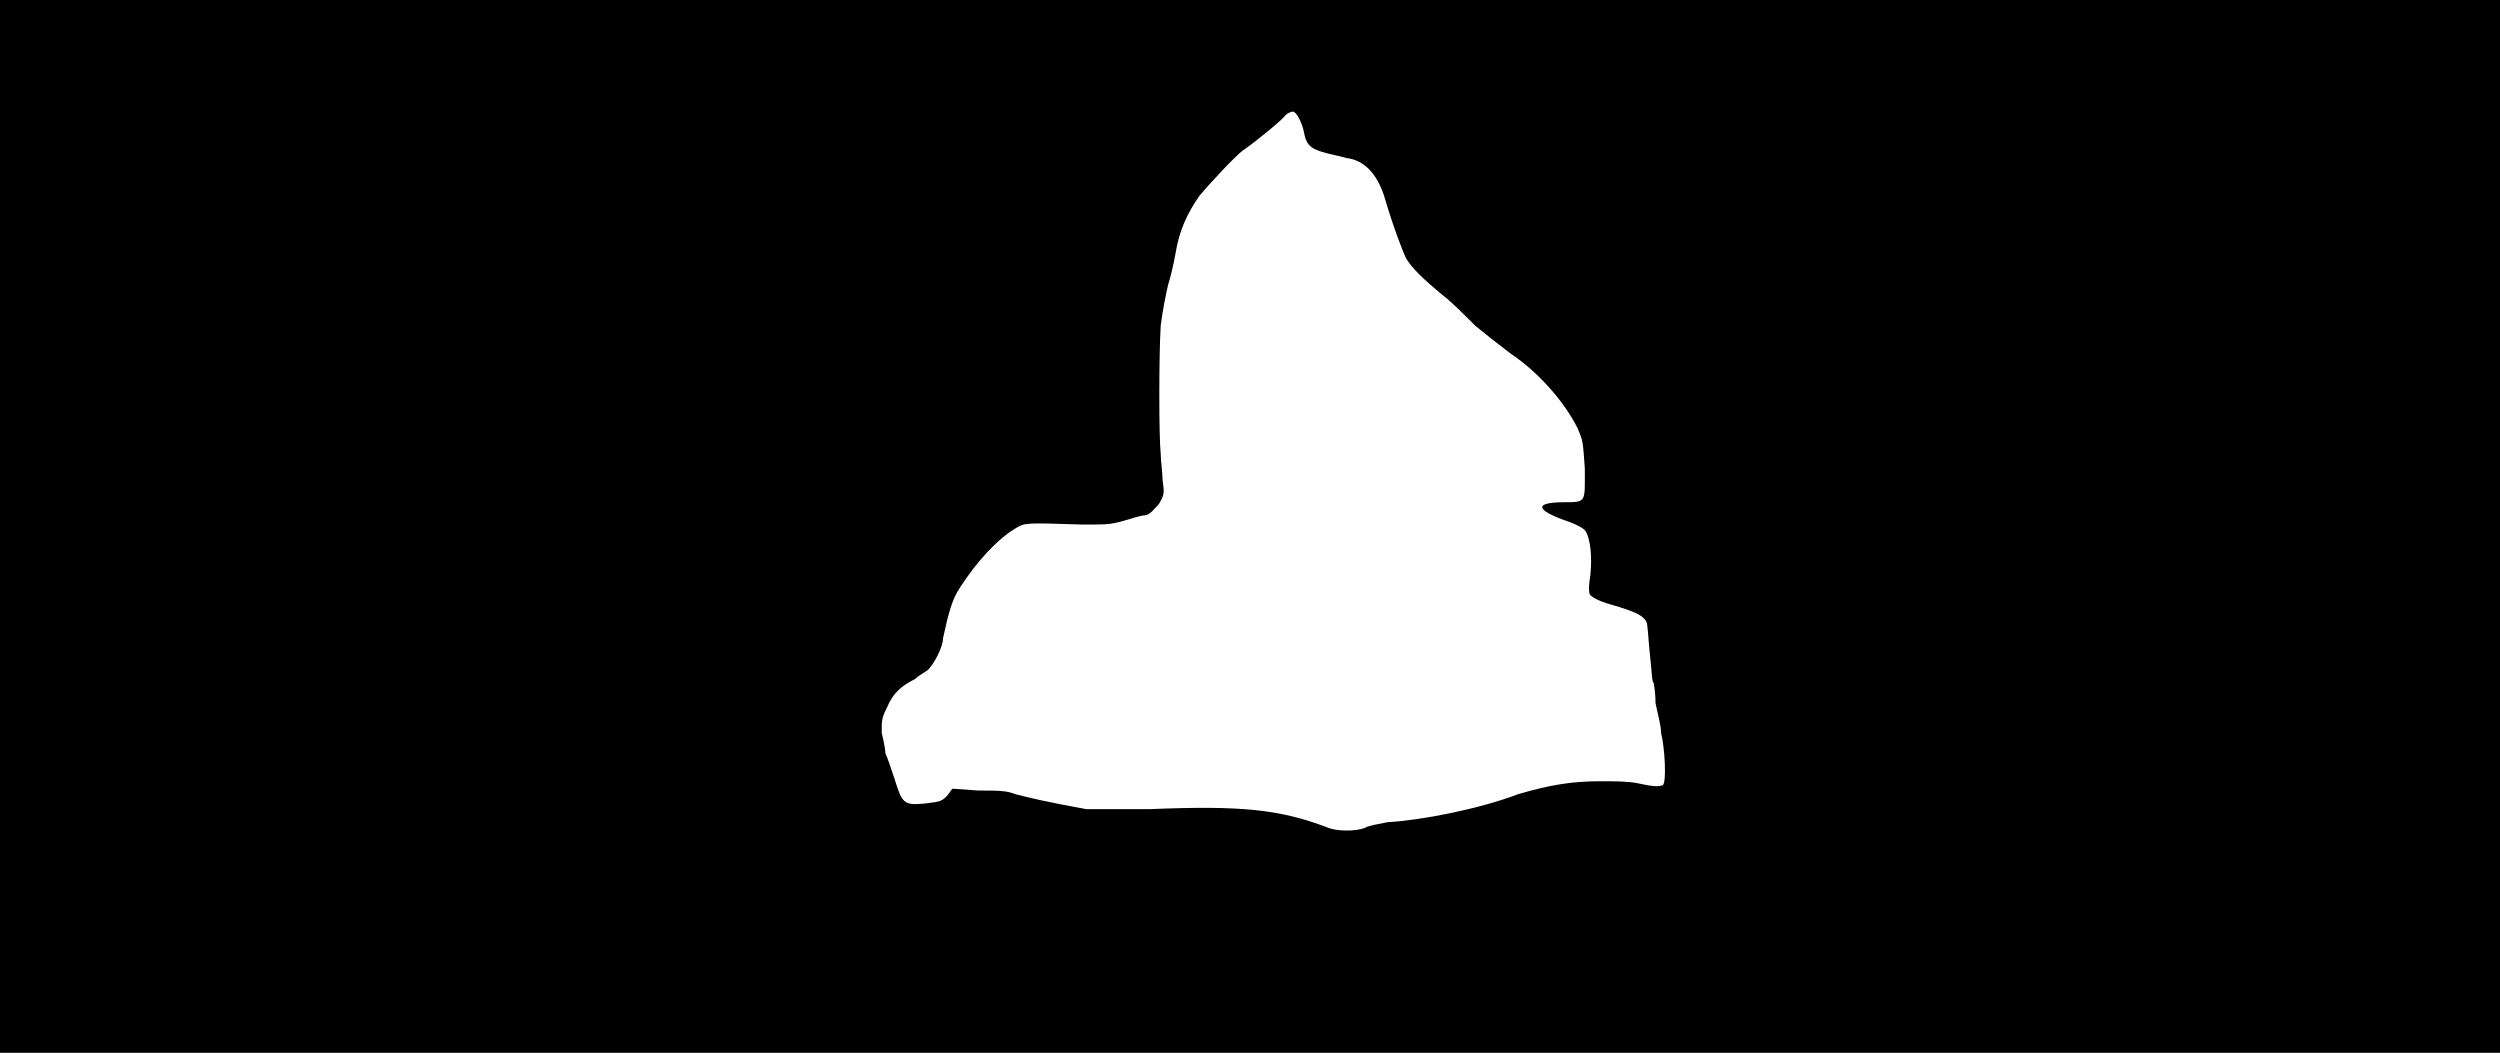 <svg xmlns="http://www.w3.org/2000/svg" width="1344" height="566"><path d="M0 283V0h1344v566H0V283m734 162c1-1 7-2 12-3 18-1 49-7 70-15 17-5 29-7 44-7 8 0 15 0 20 1 9 2 12 2 14 1 2-2 1-20-1-28 0-4-2-11-3-16 0-6-1-11-1-11-1 0-1-7-2-15-1-9-1-16-2-18-2-3-5-5-19-9-7-2-10-4-11-5s-1-5 0-11c1-10 0-20-3-24-1-1-4-3-10-5-17-6-17-10-1-10 12 0 11 0 11-18-1-15-1-15-4-22-7-14-21-30-36-40-4-3-13-10-19-15-6-6-13-13-17-16-11-9-17-15-20-20-2-4-7-17-12-34-4-12-11-19-20-20-3-1-9-2-12-3-8-2-10-5-11-11-1-5-4-11-6-11-1 0-3 1-4 2-1 2-17 15-23 19-5 4-17 17-23 24-7 10-11 19-13 31-1 6-3 14-4 17-1 4-3 14-4 22-1 16-1 60 0 69 0 4 1 10 1 14 1 7 1 8-2 13-3 3-4 5-7 6-3 0-8 2-12 3-7 2-9 2-22 2-31-1-31-1-36 2-10 6-21 18-30 32-4 6-6 13-9 27 0 5-5 14-8 17-1 1-5 3-7 5-8 4-12 8-15 15-3 6-3 7-3 14 1 4 2 9 2 11 1 2 3 8 5 14 4 13 5 14 16 13 8-1 9-1 12-4l3-4 14 1c11 0 15 0 20 2 8 2 16 4 38 8h34c49-2 70 0 96 10 5 2 15 2 20 0z"/></svg>